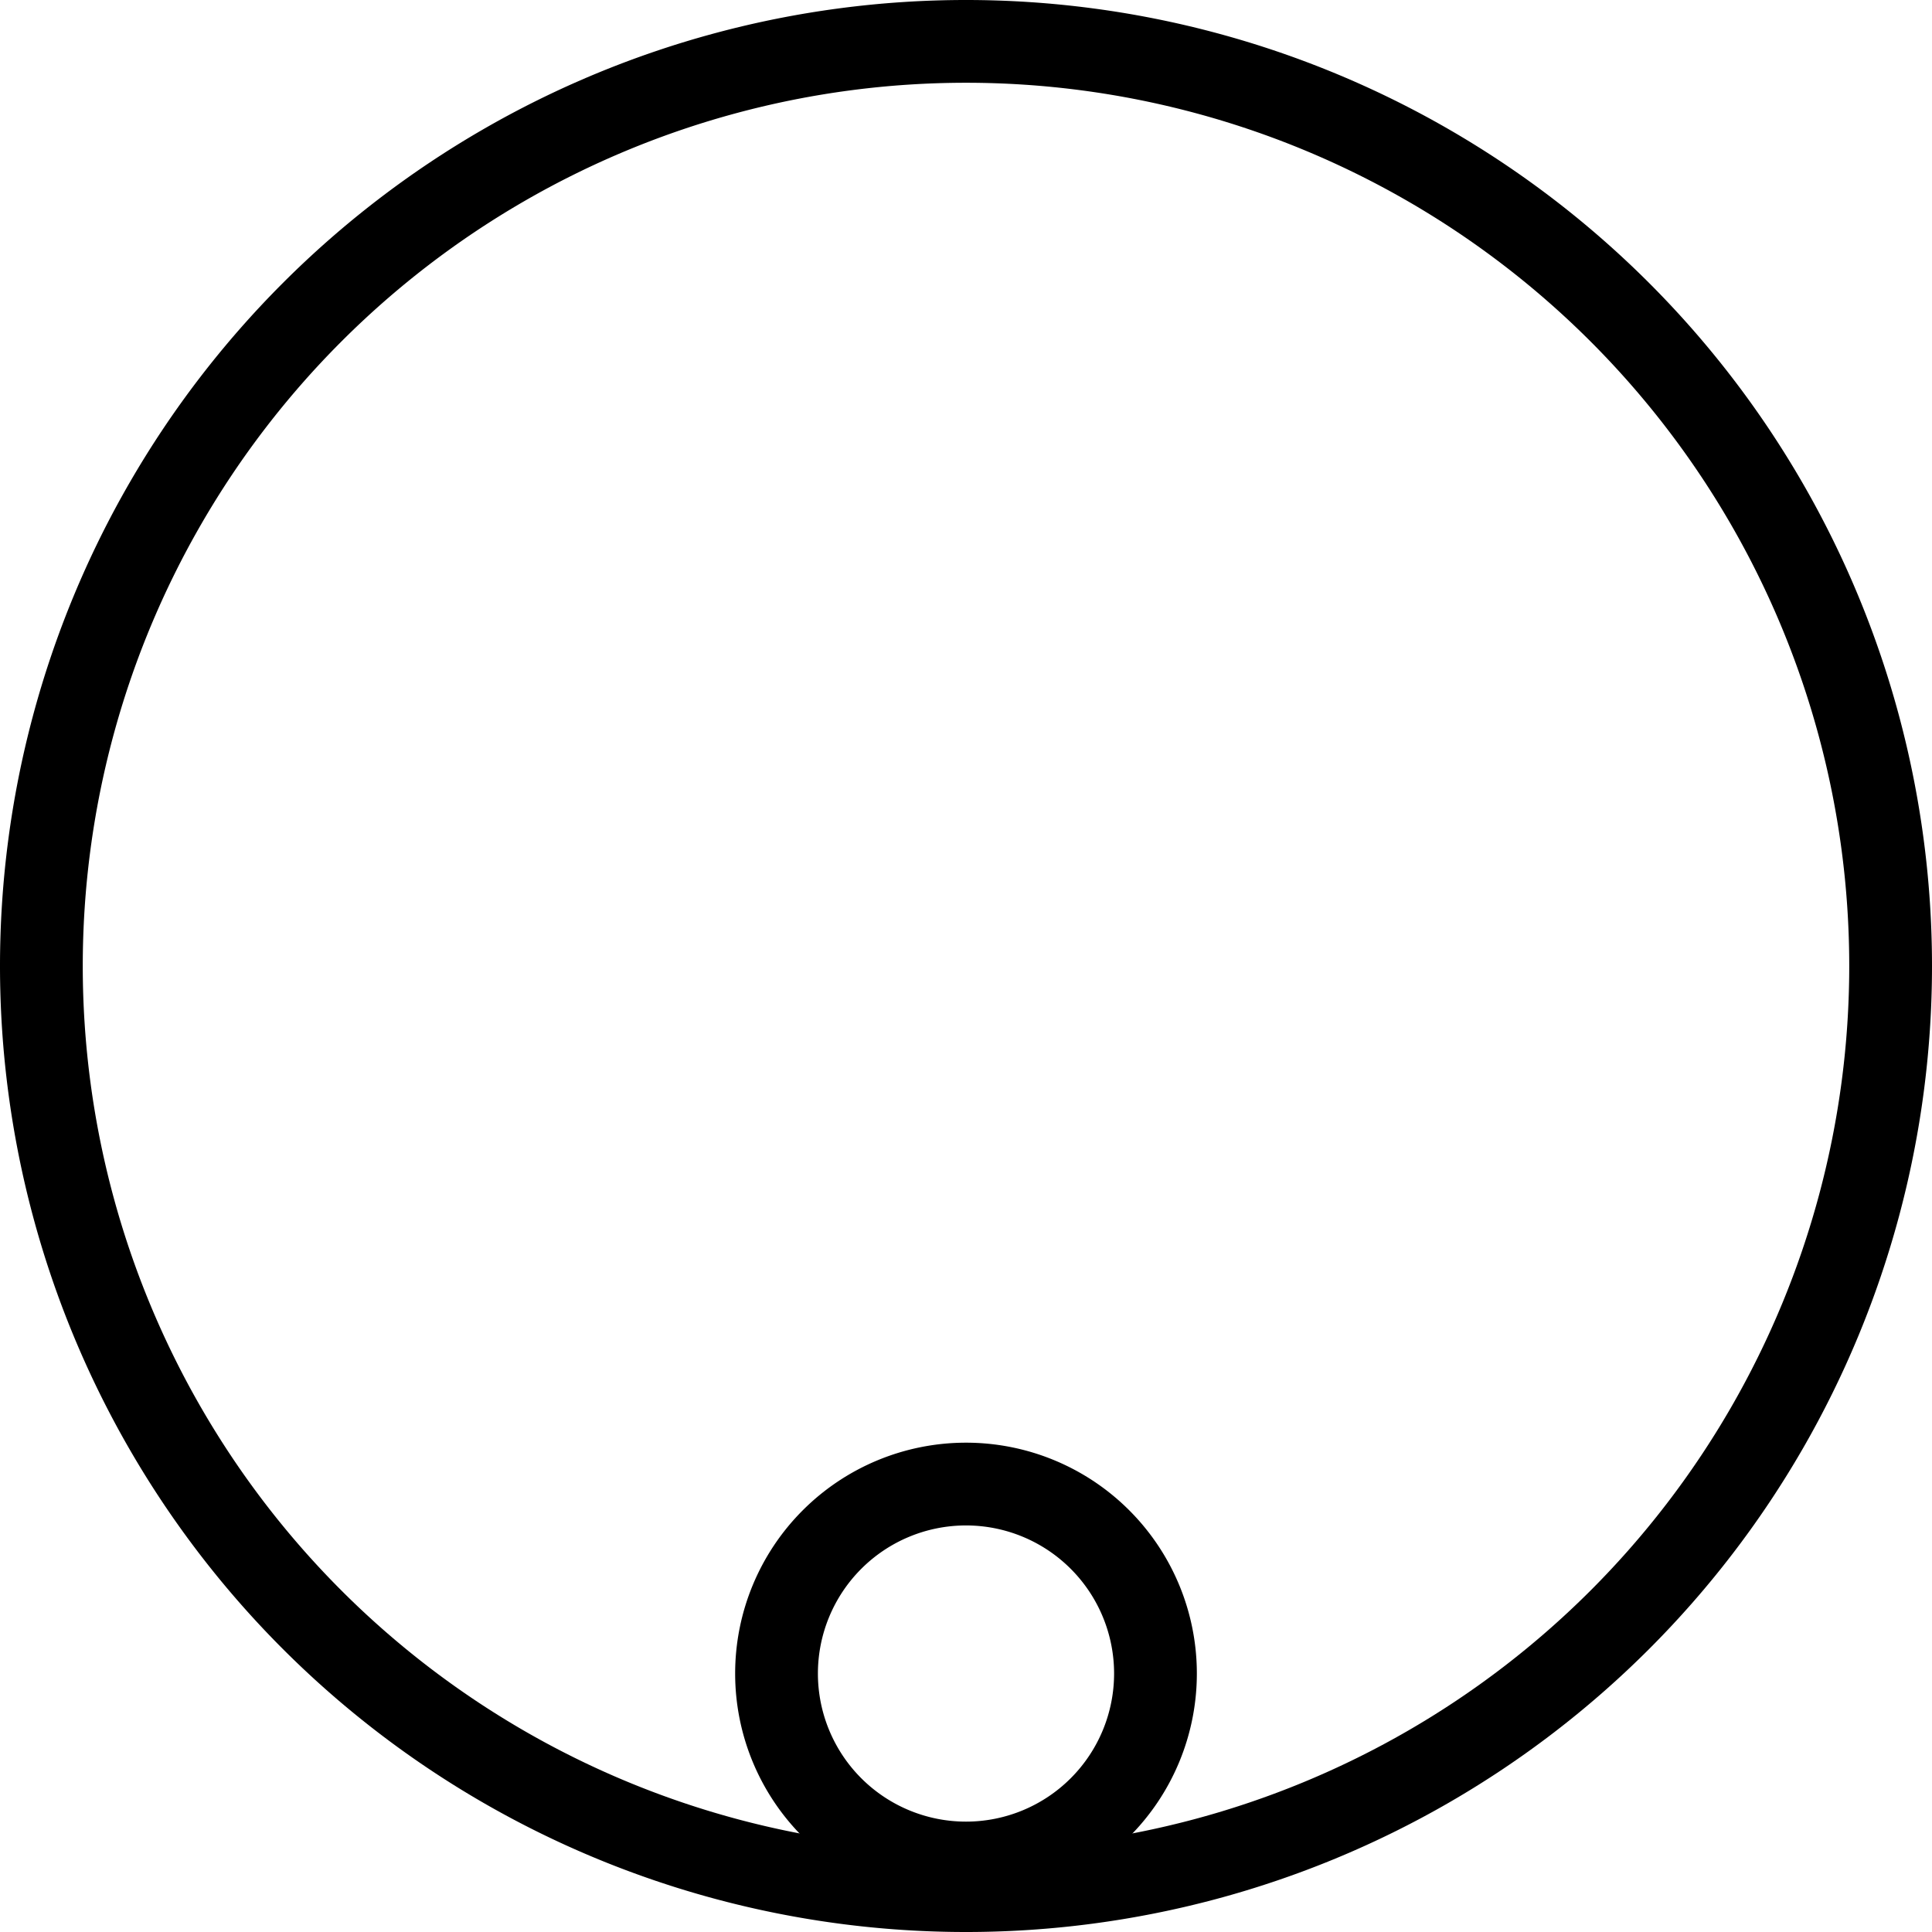 <?xml version="1.0" encoding="UTF-8" standalone="no"?>
<!-- Created with Inkscape (http://www.inkscape.org/) -->

<svg
   xmlns:dc="http://purl.org/dc/elements/1.1/"
   xmlns:cc="http://creativecommons.org/ns#"
   xmlns:rdf="http://www.w3.org/1999/02/22-rdf-syntax-ns#"
   xmlns:svg="http://www.w3.org/2000/svg"
   xmlns="http://www.w3.org/2000/svg"
   xmlns:sodipodi="http://sodipodi.sourceforge.net/DTD/sodipodi-0.dtd"
   xmlns:inkscape="http://www.inkscape.org/namespaces/inkscape"
   width="70.032mm"
   height="70.032mm"
   viewBox="0 0 70.032 70.032"
   version="1.1"
   id="svg8"
   inkscape:version="0.92.2 (unknown)"
   sodipodi:docname="sloth.svg">
  <defs
     id="defs2" />
  <sodipodi:namedview
     id="base"
     pagecolor="#ffffff"
     bordercolor="#666666"
     borderopacity="1.0"
     inkscape:pageopacity="0.0"
     inkscape:pageshadow="2"
     inkscape:zoom="0.7"
     inkscape:cx="263.50443"
     inkscape:cy="102.82378"
     inkscape:document-units="mm"
     inkscape:current-layer="layer1"
     showgrid="false"
     inkscape:window-width="1920"
     inkscape:window-height="956"
     inkscape:window-x="0"
     inkscape:window-y="30"
     inkscape:window-maximized="1" />
  <g
     inkscape:label="Layer 1"
     inkscape:groupmode="layer"
     id="layer1"
     transform="translate(-29.919,-115.752)">
    <g
       id="g867"
       transform="translate(-40.065,2.268)"
       style="fill:none;fill-opacity:1;stroke:#000000;stroke-width:3;stroke-miterlimit:4;stroke-dasharray:none;stroke-opacity:1">
      <path
         style="fill:none;fill-opacity:1;stroke:#000000;stroke-width:3;stroke-linecap:round;stroke-linejoin:round;stroke-miterlimit:4;stroke-dasharray:none;stroke-opacity:1"
         d="M 138.516,148.5 A 33.516,33.516 0 0 1 105,182.016 33.516,33.516 0 0 1 71.484,148.5 33.516,33.516 0 0 1 105,114.984 33.516,33.516 0 0 1 138.516,148.5 Z"
         id="path848"
         inkscape:connector-curvature="0" />
      <path
         style="fill:none;fill-opacity:1;stroke:#000000;stroke-width:3;stroke-linecap:round;stroke-linejoin:round;stroke-miterlimit:4;stroke-dasharray:none;stroke-opacity:1"
         d="M 111.868,174.147 A 6.868,6.868 0 0 1 105,181.015 6.868,6.868 0 0 1 98.132,174.147 6.868,6.868 0 0 1 105,167.279 a 6.868,6.868 0 0 1 6.868,6.868 z"
         id="path848-3"
         inkscape:connector-curvature="0" />
    </g>
  </g>
</svg>
